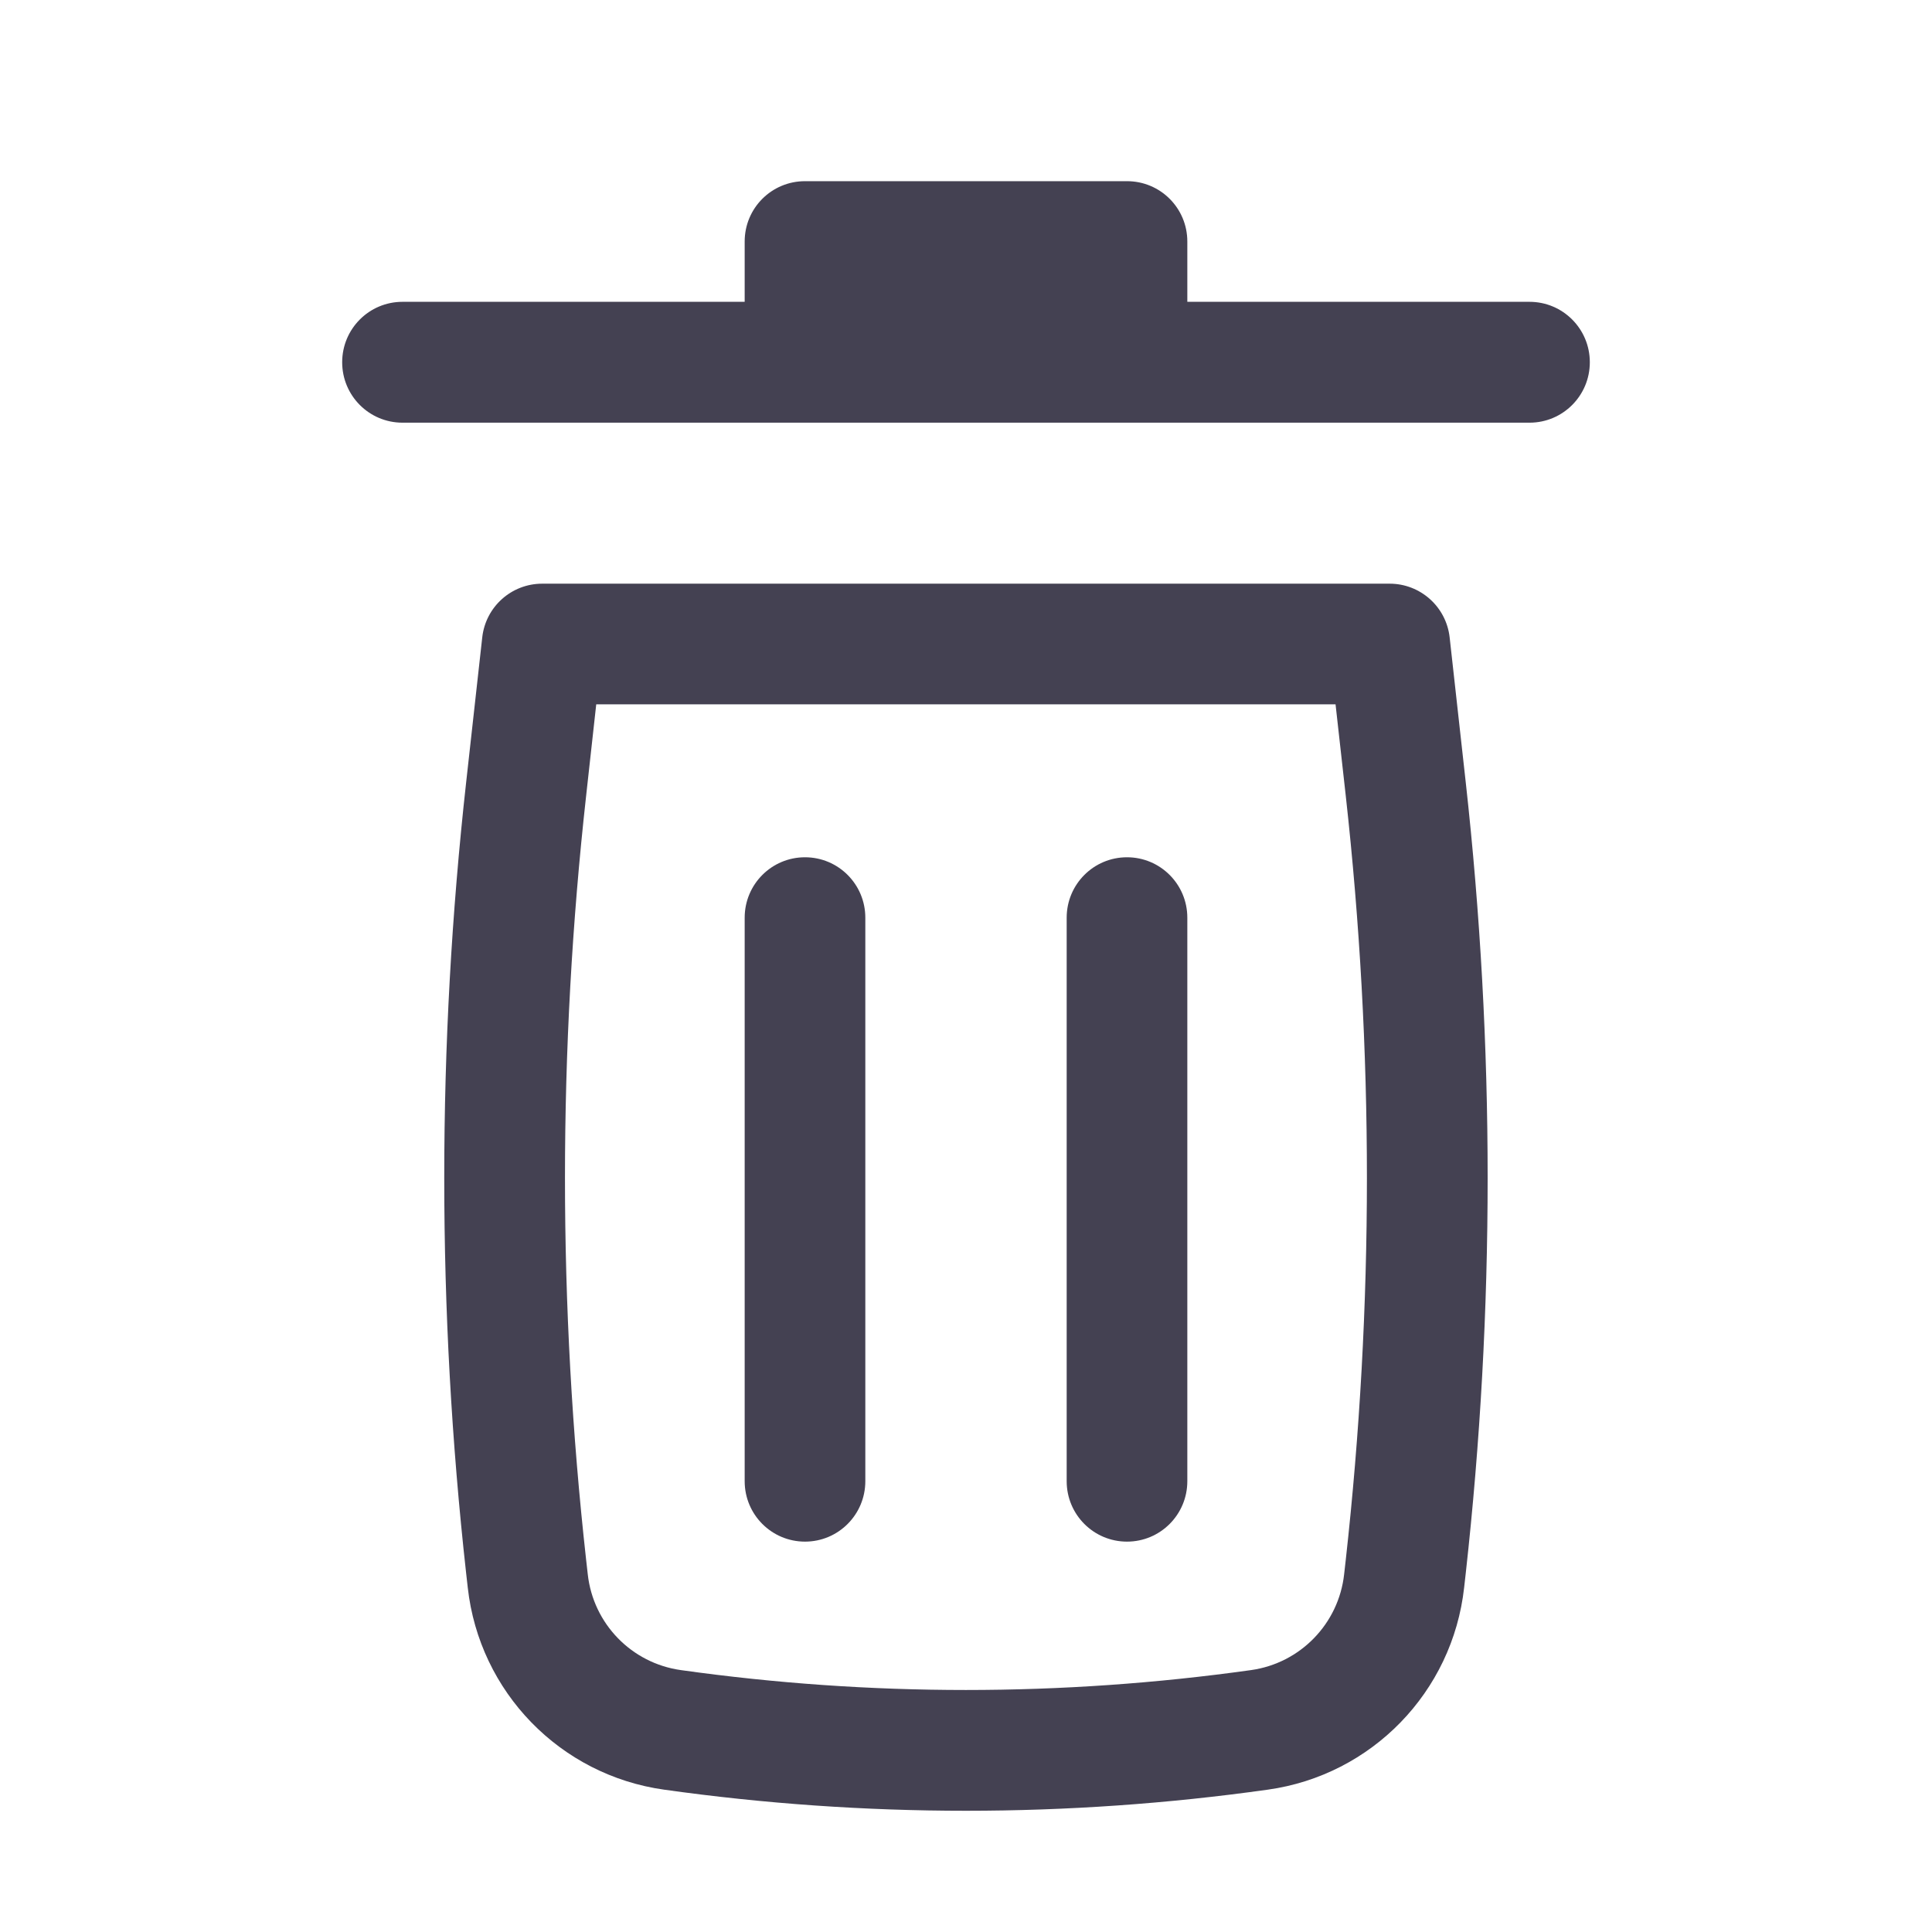 <svg width="18" height="18" viewBox="0 0 18 18" fill="none" xmlns="http://www.w3.org/2000/svg">
<path d="M7.5 1.688C7.189 1.688 6.938 1.939 6.938 2.25V2.812H3.75C3.439 2.812 3.188 3.064 3.188 3.375C3.188 3.686 3.439 3.938 3.75 3.938H14.25C14.561 3.938 14.812 3.686 14.812 3.375C14.812 3.064 14.561 2.812 14.25 2.812H11.062V2.25C11.062 1.939 10.811 1.688 10.5 1.688H7.5Z" fill="#444152"/>
<path d="M7.5 7.987C7.811 7.987 8.062 8.239 8.062 8.55V13.8C8.062 14.111 7.811 14.363 7.5 14.363C7.189 14.363 6.938 14.111 6.938 13.8V8.55C6.938 8.239 7.189 7.987 7.5 7.987Z" fill="#444152"/>
<path d="M11.062 8.55C11.062 8.239 10.811 7.987 10.5 7.987C10.189 7.987 9.938 8.239 9.938 8.55V13.8C9.938 14.111 10.189 14.363 10.5 14.363C10.811 14.363 11.062 14.111 11.062 13.8V8.55Z" fill="#444152"/>
<path fill-rule="evenodd" clip-rule="evenodd" d="M4.493 5.938C4.525 5.653 4.765 5.438 5.052 5.438H12.947C13.233 5.438 13.474 5.653 13.506 5.938L13.656 7.289C13.928 9.738 13.928 12.21 13.656 14.658L13.641 14.791C13.533 15.764 12.78 16.539 11.811 16.674C9.946 16.936 8.053 16.936 6.188 16.674C5.219 16.539 4.466 15.764 4.358 14.791L4.343 14.658C4.071 12.21 4.071 9.738 4.343 7.289L4.493 5.938ZM5.555 6.562L5.461 7.413C5.198 9.78 5.198 12.168 5.461 14.534L5.476 14.667C5.527 15.128 5.884 15.496 6.344 15.56C8.105 15.807 9.893 15.807 11.655 15.56C12.114 15.496 12.472 15.128 12.523 14.667L12.538 14.534C12.801 12.168 12.801 9.78 12.538 7.413L12.443 6.562H5.555Z" fill="#444152"/>
</svg>
